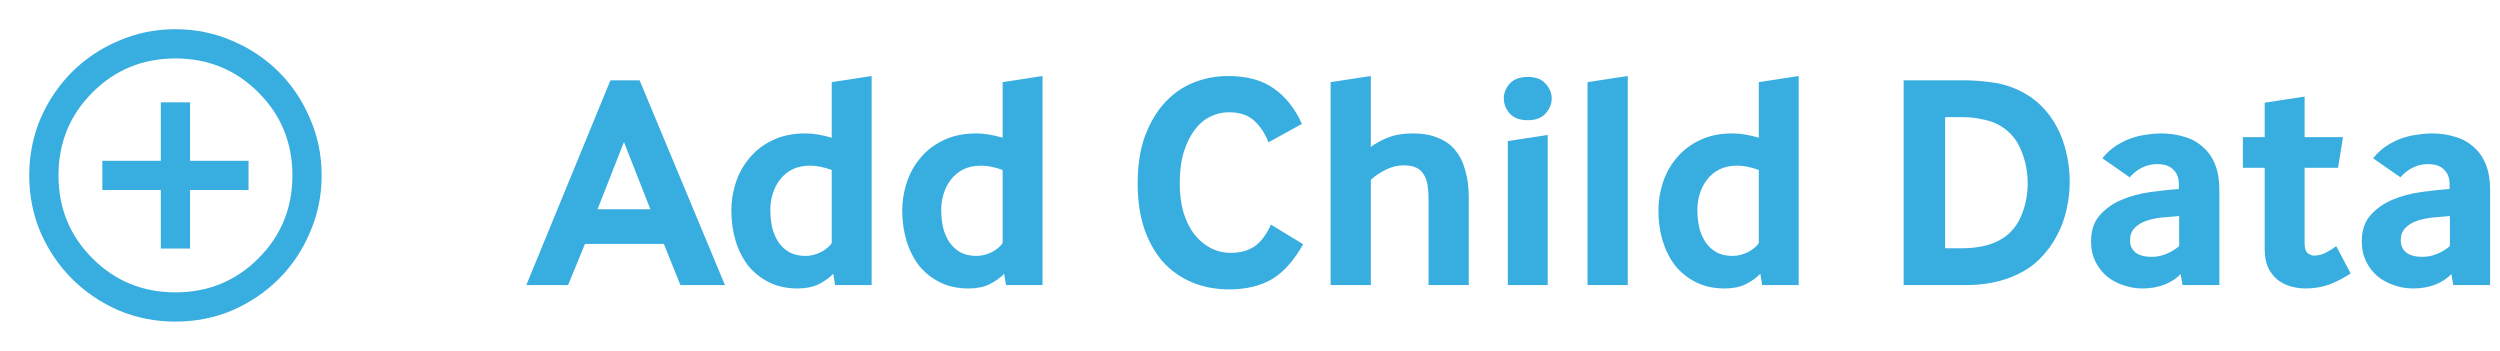 <svg width="114" height="16" viewBox="0 0 114 16" fill="none" xmlns="http://www.w3.org/2000/svg">
<path d="M7.333 11.332H8.667V8.665H11.334V7.332H8.667V4.665H7.333V7.332H4.667V8.665H7.333V11.332ZM8 14.665C7.078 14.665 6.211 14.493 5.4 14.149C4.589 13.793 3.884 13.315 3.284 12.715C2.683 12.115 2.206 11.41 1.85 10.599C1.506 9.788 1.333 8.921 1.333 7.999C1.333 7.076 1.506 6.21 1.85 5.399C2.206 4.588 2.683 3.882 3.284 3.282C3.884 2.682 4.589 2.21 5.4 1.865C6.211 1.51 7.078 1.332 8 1.332C8.922 1.332 9.789 1.51 10.6 1.865C11.411 2.21 12.117 2.682 12.717 3.282C13.317 3.882 13.789 4.588 14.133 5.399C14.489 6.21 14.667 7.076 14.667 7.999C14.667 8.921 14.489 9.788 14.133 10.599C13.789 11.41 13.317 12.115 12.717 12.715C12.117 13.315 11.411 13.793 10.6 14.149C9.789 14.493 8.922 14.665 8 14.665ZM8 13.332C9.489 13.332 10.75 12.815 11.784 11.782C12.817 10.749 13.334 9.488 13.334 7.999C13.334 6.51 12.817 5.249 11.784 4.215C10.75 3.182 9.489 2.665 8 2.665C6.511 2.665 5.25 3.182 4.217 4.215C3.183 5.249 2.667 6.51 2.667 7.999C2.667 9.488 3.183 10.749 4.217 11.782C5.25 12.815 6.511 13.332 8 13.332Z" fill="#38AEE0"/>
<path d="M24 13L27.836 3.662H29.166L33.058 13H31.028L30.272 11.124H26.674L25.904 13H24ZM27.248 9.542H29.656L28.452 6.476L27.248 9.542ZM38.081 13L37.997 12.482C37.829 12.659 37.61 12.818 37.339 12.958C37.069 13.089 36.747 13.154 36.373 13.154C35.879 13.154 35.445 13.061 35.071 12.874C34.698 12.687 34.381 12.435 34.119 12.118C33.867 11.791 33.676 11.413 33.545 10.984C33.415 10.555 33.349 10.093 33.349 9.598C33.349 9.159 33.419 8.73 33.559 8.31C33.699 7.89 33.909 7.517 34.189 7.19C34.469 6.854 34.819 6.588 35.239 6.392C35.659 6.187 36.154 6.084 36.723 6.084C37.087 6.084 37.489 6.149 37.927 6.28V3.746L39.747 3.466V13H38.081ZM37.927 7.75C37.563 7.619 37.237 7.554 36.947 7.554C36.639 7.554 36.369 7.61 36.135 7.722C35.911 7.834 35.725 7.988 35.575 8.184C35.426 8.371 35.314 8.585 35.239 8.828C35.165 9.061 35.127 9.304 35.127 9.556C35.127 9.845 35.155 10.121 35.211 10.382C35.277 10.634 35.375 10.858 35.505 11.054C35.636 11.241 35.799 11.39 35.995 11.502C36.201 11.614 36.448 11.67 36.737 11.67C36.961 11.67 37.19 11.614 37.423 11.502C37.657 11.381 37.825 11.241 37.927 11.082V7.75ZM45.874 13L45.79 12.482C45.622 12.659 45.403 12.818 45.132 12.958C44.862 13.089 44.54 13.154 44.166 13.154C43.672 13.154 43.238 13.061 42.864 12.874C42.491 12.687 42.174 12.435 41.912 12.118C41.66 11.791 41.469 11.413 41.338 10.984C41.208 10.555 41.142 10.093 41.142 9.598C41.142 9.159 41.212 8.73 41.352 8.31C41.492 7.89 41.702 7.517 41.982 7.19C42.262 6.854 42.612 6.588 43.032 6.392C43.452 6.187 43.947 6.084 44.516 6.084C44.88 6.084 45.282 6.149 45.72 6.28V3.746L47.54 3.466V13H45.874ZM45.72 7.75C45.356 7.619 45.03 7.554 44.74 7.554C44.432 7.554 44.162 7.61 43.928 7.722C43.704 7.834 43.518 7.988 43.368 8.184C43.219 8.371 43.107 8.585 43.032 8.828C42.958 9.061 42.92 9.304 42.92 9.556C42.92 9.845 42.948 10.121 43.004 10.382C43.07 10.634 43.168 10.858 43.298 11.054C43.429 11.241 43.592 11.39 43.788 11.502C43.994 11.614 44.241 11.67 44.53 11.67C44.754 11.67 44.983 11.614 45.216 11.502C45.45 11.381 45.618 11.241 45.72 11.082V7.75ZM59.424 11.138C59.004 11.885 58.528 12.417 57.996 12.734C57.464 13.042 56.815 13.196 56.05 13.196C55.434 13.196 54.869 13.089 54.356 12.874C53.843 12.659 53.399 12.347 53.026 11.936C52.662 11.516 52.377 11.007 52.172 10.41C51.976 9.813 51.878 9.131 51.878 8.366C51.878 7.526 51.99 6.803 52.214 6.196C52.447 5.58 52.751 5.071 53.124 4.67C53.507 4.259 53.945 3.956 54.44 3.76C54.944 3.564 55.462 3.466 55.994 3.466C56.862 3.466 57.562 3.657 58.094 4.04C58.626 4.413 59.051 4.95 59.368 5.65L57.842 6.49C57.683 6.079 57.464 5.748 57.184 5.496C56.904 5.244 56.521 5.118 56.036 5.118C55.747 5.118 55.467 5.183 55.196 5.314C54.925 5.445 54.687 5.645 54.482 5.916C54.277 6.187 54.109 6.527 53.978 6.938C53.857 7.339 53.796 7.815 53.796 8.366C53.796 8.851 53.852 9.29 53.964 9.682C54.085 10.074 54.249 10.405 54.454 10.676C54.669 10.947 54.916 11.157 55.196 11.306C55.485 11.455 55.793 11.53 56.12 11.53C56.54 11.53 56.895 11.437 57.184 11.25C57.483 11.054 57.739 10.718 57.954 10.242L59.424 11.138ZM60.676 13V3.746L62.51 3.466V6.7C62.734 6.532 63 6.387 63.308 6.266C63.616 6.145 63.994 6.084 64.442 6.084C64.89 6.084 65.272 6.154 65.59 6.294C65.916 6.425 66.178 6.616 66.374 6.868C66.579 7.12 66.728 7.428 66.822 7.792C66.924 8.147 66.976 8.548 66.976 8.996V13H65.142V9.122C65.142 8.879 65.128 8.66 65.1 8.464C65.072 8.268 65.016 8.105 64.932 7.974C64.857 7.834 64.745 7.727 64.596 7.652C64.446 7.577 64.25 7.54 64.008 7.54C63.737 7.54 63.466 7.605 63.196 7.736C62.934 7.867 62.706 8.021 62.51 8.198V13H60.676ZM69.666 5.482C69.302 5.482 69.026 5.379 68.84 5.174C68.662 4.969 68.574 4.74 68.574 4.488C68.574 4.245 68.662 4.021 68.84 3.816C69.026 3.611 69.302 3.508 69.666 3.508C70.03 3.508 70.3 3.611 70.478 3.816C70.664 4.021 70.758 4.245 70.758 4.488C70.758 4.74 70.664 4.969 70.478 5.174C70.3 5.379 70.03 5.482 69.666 5.482ZM68.756 13V6.434L70.576 6.154V13H68.756ZM72.392 13V3.746L74.226 3.466V13H72.392ZM80.355 13L80.271 12.482C80.103 12.659 79.883 12.818 79.613 12.958C79.342 13.089 79.02 13.154 78.647 13.154C78.152 13.154 77.718 13.061 77.345 12.874C76.972 12.687 76.654 12.435 76.393 12.118C76.141 11.791 75.95 11.413 75.819 10.984C75.688 10.555 75.623 10.093 75.623 9.598C75.623 9.159 75.693 8.73 75.833 8.31C75.973 7.89 76.183 7.517 76.463 7.19C76.743 6.854 77.093 6.588 77.513 6.392C77.933 6.187 78.427 6.084 78.997 6.084C79.361 6.084 79.762 6.149 80.201 6.28V3.746L82.021 3.466V13H80.355ZM80.201 7.75C79.837 7.619 79.51 7.554 79.221 7.554C78.913 7.554 78.642 7.61 78.409 7.722C78.185 7.834 77.998 7.988 77.849 8.184C77.7 8.371 77.588 8.585 77.513 8.828C77.438 9.061 77.401 9.304 77.401 9.556C77.401 9.845 77.429 10.121 77.485 10.382C77.55 10.634 77.648 10.858 77.779 11.054C77.909 11.241 78.073 11.39 78.269 11.502C78.474 11.614 78.722 11.67 79.011 11.67C79.235 11.67 79.463 11.614 79.697 11.502C79.93 11.381 80.098 11.241 80.201 11.082V7.75ZM86.806 13V3.662H89.579C89.933 3.662 90.325 3.69 90.754 3.746C91.184 3.793 91.594 3.905 91.987 4.082C92.397 4.269 92.752 4.507 93.05 4.796C93.349 5.085 93.597 5.417 93.793 5.79C93.989 6.154 94.133 6.551 94.227 6.98C94.329 7.4 94.38 7.834 94.38 8.282C94.38 8.721 94.329 9.155 94.227 9.584C94.133 10.004 93.984 10.401 93.778 10.774C93.582 11.147 93.331 11.488 93.022 11.796C92.724 12.095 92.374 12.337 91.972 12.524C91.3 12.841 90.526 13 89.648 13H86.806ZM88.697 11.32H89.453C90.143 11.32 90.708 11.203 91.147 10.97C91.594 10.737 91.926 10.382 92.141 9.906C92.355 9.421 92.463 8.907 92.463 8.366C92.463 7.834 92.365 7.335 92.168 6.868C91.982 6.392 91.678 6.023 91.258 5.762C91.044 5.622 90.778 5.519 90.46 5.454C90.143 5.379 89.821 5.342 89.495 5.342H88.697V11.32ZM99.523 13L99.439 12.496C99.243 12.701 98.991 12.865 98.683 12.986C98.384 13.098 98.053 13.154 97.689 13.154C97.39 13.154 97.096 13.103 96.807 13C96.527 12.907 96.28 12.771 96.065 12.594C95.85 12.407 95.678 12.183 95.547 11.922C95.416 11.651 95.351 11.348 95.351 11.012C95.351 10.517 95.482 10.121 95.743 9.822C96.014 9.514 96.35 9.276 96.751 9.108C97.152 8.94 97.586 8.823 98.053 8.758C98.52 8.693 98.954 8.646 99.355 8.618V8.394C99.355 8.114 99.271 7.895 99.103 7.736C98.944 7.568 98.702 7.484 98.375 7.484C98.114 7.484 97.876 7.54 97.661 7.652C97.456 7.755 97.274 7.899 97.115 8.086L95.869 7.218C96.046 6.994 96.247 6.807 96.471 6.658C96.704 6.509 96.938 6.392 97.171 6.308C97.414 6.224 97.652 6.168 97.885 6.14C98.118 6.103 98.333 6.084 98.529 6.084C98.921 6.084 99.28 6.135 99.607 6.238C99.934 6.331 100.214 6.485 100.447 6.7C100.69 6.905 100.876 7.171 101.007 7.498C101.138 7.815 101.203 8.203 101.203 8.66V13H99.523ZM99.369 9.85C99.108 9.869 98.842 9.892 98.571 9.92C98.31 9.948 98.072 9.999 97.857 10.074C97.642 10.149 97.465 10.261 97.325 10.41C97.194 10.55 97.129 10.737 97.129 10.97C97.129 11.194 97.213 11.376 97.381 11.516C97.549 11.647 97.796 11.712 98.123 11.712C98.356 11.712 98.58 11.665 98.795 11.572C99.019 11.479 99.21 11.362 99.369 11.222V9.85ZM105.09 7.652V11.096C105.09 11.311 105.137 11.46 105.23 11.544C105.333 11.619 105.431 11.656 105.524 11.656C105.711 11.656 105.893 11.609 106.07 11.516C106.248 11.423 106.402 11.325 106.532 11.222L107.19 12.468C106.882 12.673 106.56 12.841 106.224 12.972C105.888 13.093 105.524 13.154 105.132 13.154C104.899 13.154 104.67 13.121 104.446 13.056C104.222 12.991 104.022 12.888 103.844 12.748C103.676 12.608 103.536 12.426 103.424 12.202C103.322 11.969 103.27 11.689 103.27 11.362V7.652H102.276V6.252H103.27V4.684L105.09 4.404V6.252H106.84L106.616 7.652H105.09ZM111.869 13L111.785 12.496C111.589 12.701 111.337 12.865 111.029 12.986C110.73 13.098 110.399 13.154 110.035 13.154C109.736 13.154 109.442 13.103 109.153 13C108.873 12.907 108.625 12.771 108.411 12.594C108.196 12.407 108.023 12.183 107.893 11.922C107.762 11.651 107.697 11.348 107.697 11.012C107.697 10.517 107.827 10.121 108.089 9.822C108.359 9.514 108.695 9.276 109.097 9.108C109.498 8.94 109.932 8.823 110.399 8.758C110.865 8.693 111.299 8.646 111.701 8.618V8.394C111.701 8.114 111.617 7.895 111.449 7.736C111.29 7.568 111.047 7.484 110.721 7.484C110.459 7.484 110.221 7.54 110.007 7.652C109.801 7.755 109.619 7.899 109.461 8.086L108.215 7.218C108.392 6.994 108.593 6.807 108.817 6.658C109.05 6.509 109.283 6.392 109.517 6.308C109.759 6.224 109.997 6.168 110.231 6.14C110.464 6.103 110.679 6.084 110.875 6.084C111.267 6.084 111.626 6.135 111.953 6.238C112.279 6.331 112.559 6.485 112.793 6.7C113.035 6.905 113.222 7.171 113.353 7.498C113.483 7.815 113.549 8.203 113.549 8.66V13H111.869ZM111.715 9.85C111.453 9.869 111.187 9.892 110.917 9.92C110.655 9.948 110.417 9.999 110.203 10.074C109.988 10.149 109.811 10.261 109.671 10.41C109.54 10.55 109.475 10.737 109.475 10.97C109.475 11.194 109.559 11.376 109.727 11.516C109.895 11.647 110.142 11.712 110.469 11.712C110.702 11.712 110.926 11.665 111.141 11.572C111.365 11.479 111.556 11.362 111.715 11.222V9.85Z" fill="#38AEE0"/>
</svg>
